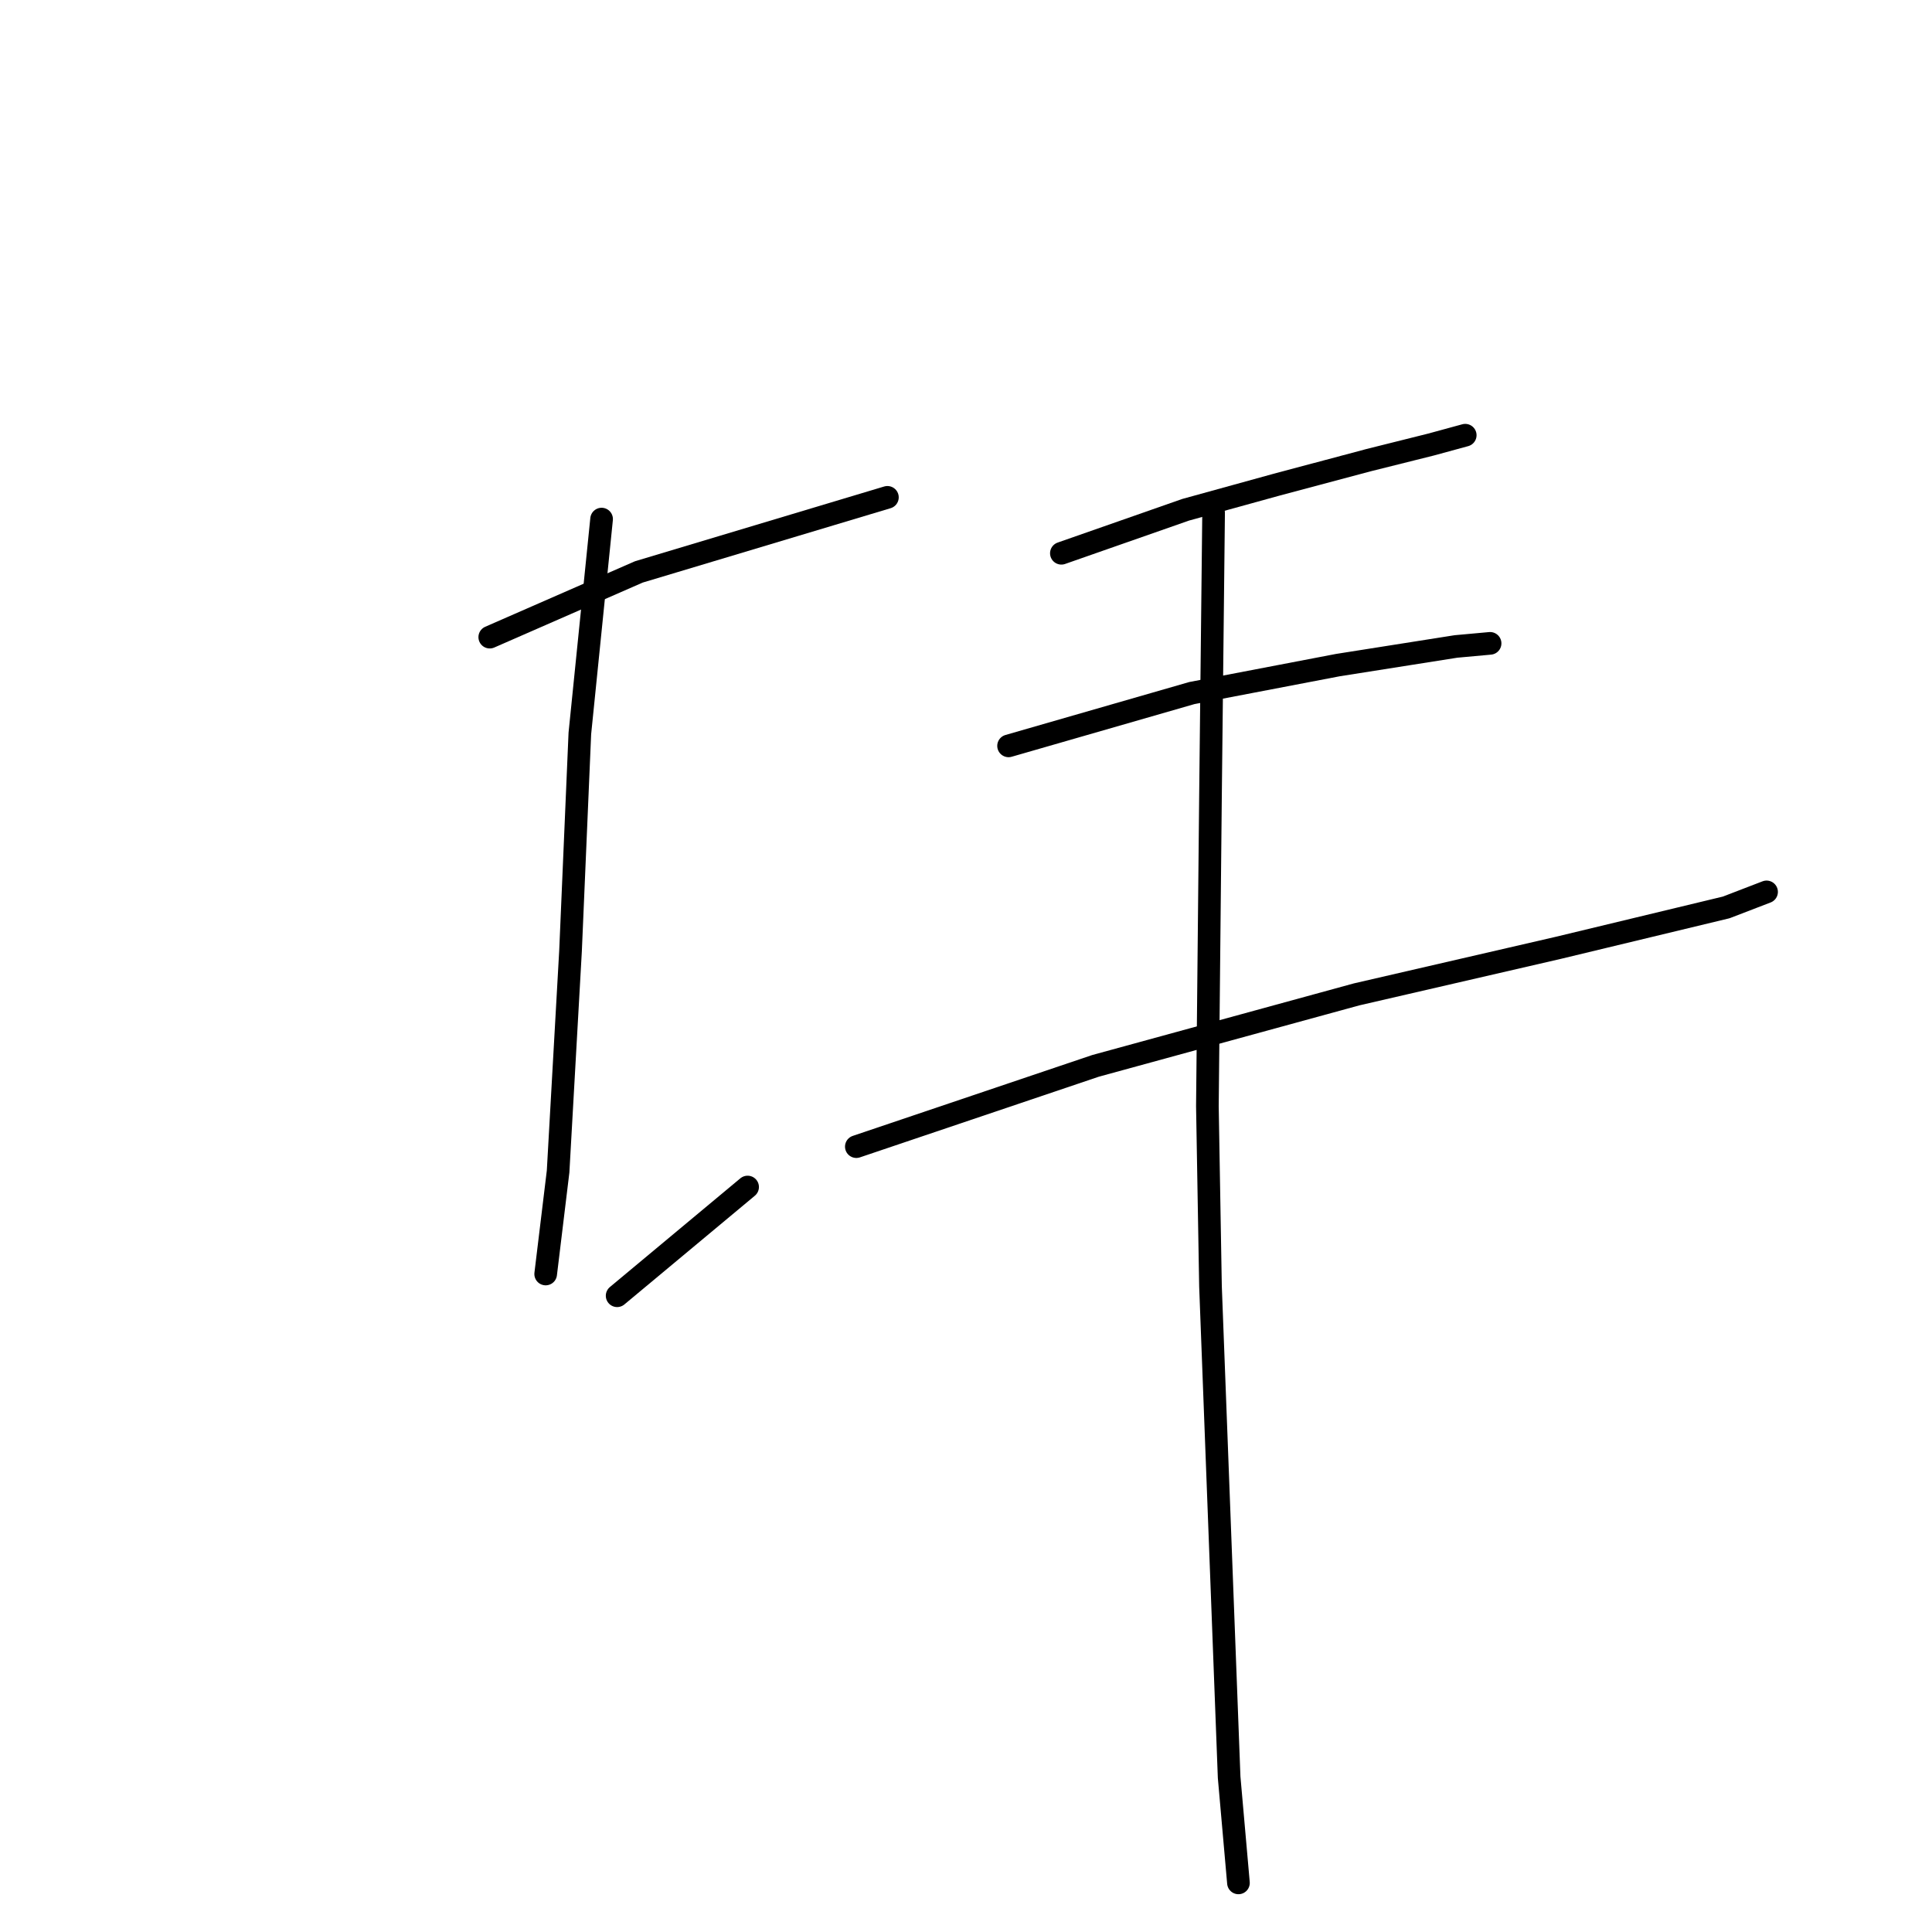 <?xml version="1.0" standalone="no"?>
    <svg width="256" height="256" xmlns="http://www.w3.org/2000/svg" version="1.1">
    <polyline stroke="black" stroke-width="3" stroke-linecap="round" fill="transparent" stroke-linejoin="round" points="64.895 84.425 84.654 75.78 105.236 69.606 117.586 65.901 117.586 65.901 " />
        <polyline stroke="black" stroke-width="3" stroke-linecap="round" fill="transparent" stroke-linejoin="round" points="79.714 68.782 76.833 97.186 75.598 126.001 73.951 155.228 72.305 168.812 72.305 168.812 " />
        <polyline stroke="black" stroke-width="3" stroke-linecap="round" fill="transparent" stroke-linejoin="round" points="81.773 171.694 99.062 157.286 99.062 157.286 " />
        <polyline stroke="black" stroke-width="3" stroke-linecap="round" fill="transparent" stroke-linejoin="round" points="140.638 73.311 157.103 67.547 169.041 64.254 181.391 60.961 189.623 58.903 194.151 57.668 194.151 57.668 " />
        <polyline stroke="black" stroke-width="3" stroke-linecap="round" fill="transparent" stroke-linejoin="round" points="133.64 98.832 157.927 91.834 177.274 88.13 192.917 85.66 197.445 85.248 197.445 85.248 " />
        <polyline stroke="black" stroke-width="3" stroke-linecap="round" fill="transparent" stroke-linejoin="round" points="113.469 151.935 145.166 141.232 179.744 131.764 206.501 125.589 228.73 120.238 234.081 118.18 234.081 118.18 " />
        <polyline stroke="black" stroke-width="3" stroke-linecap="round" fill="transparent" stroke-linejoin="round" points="160.808 67.959 160.397 105.419 159.985 146.583 160.397 170.459 162.867 235.498 164.101 249.494 164.101 249.494 " />
        </svg>